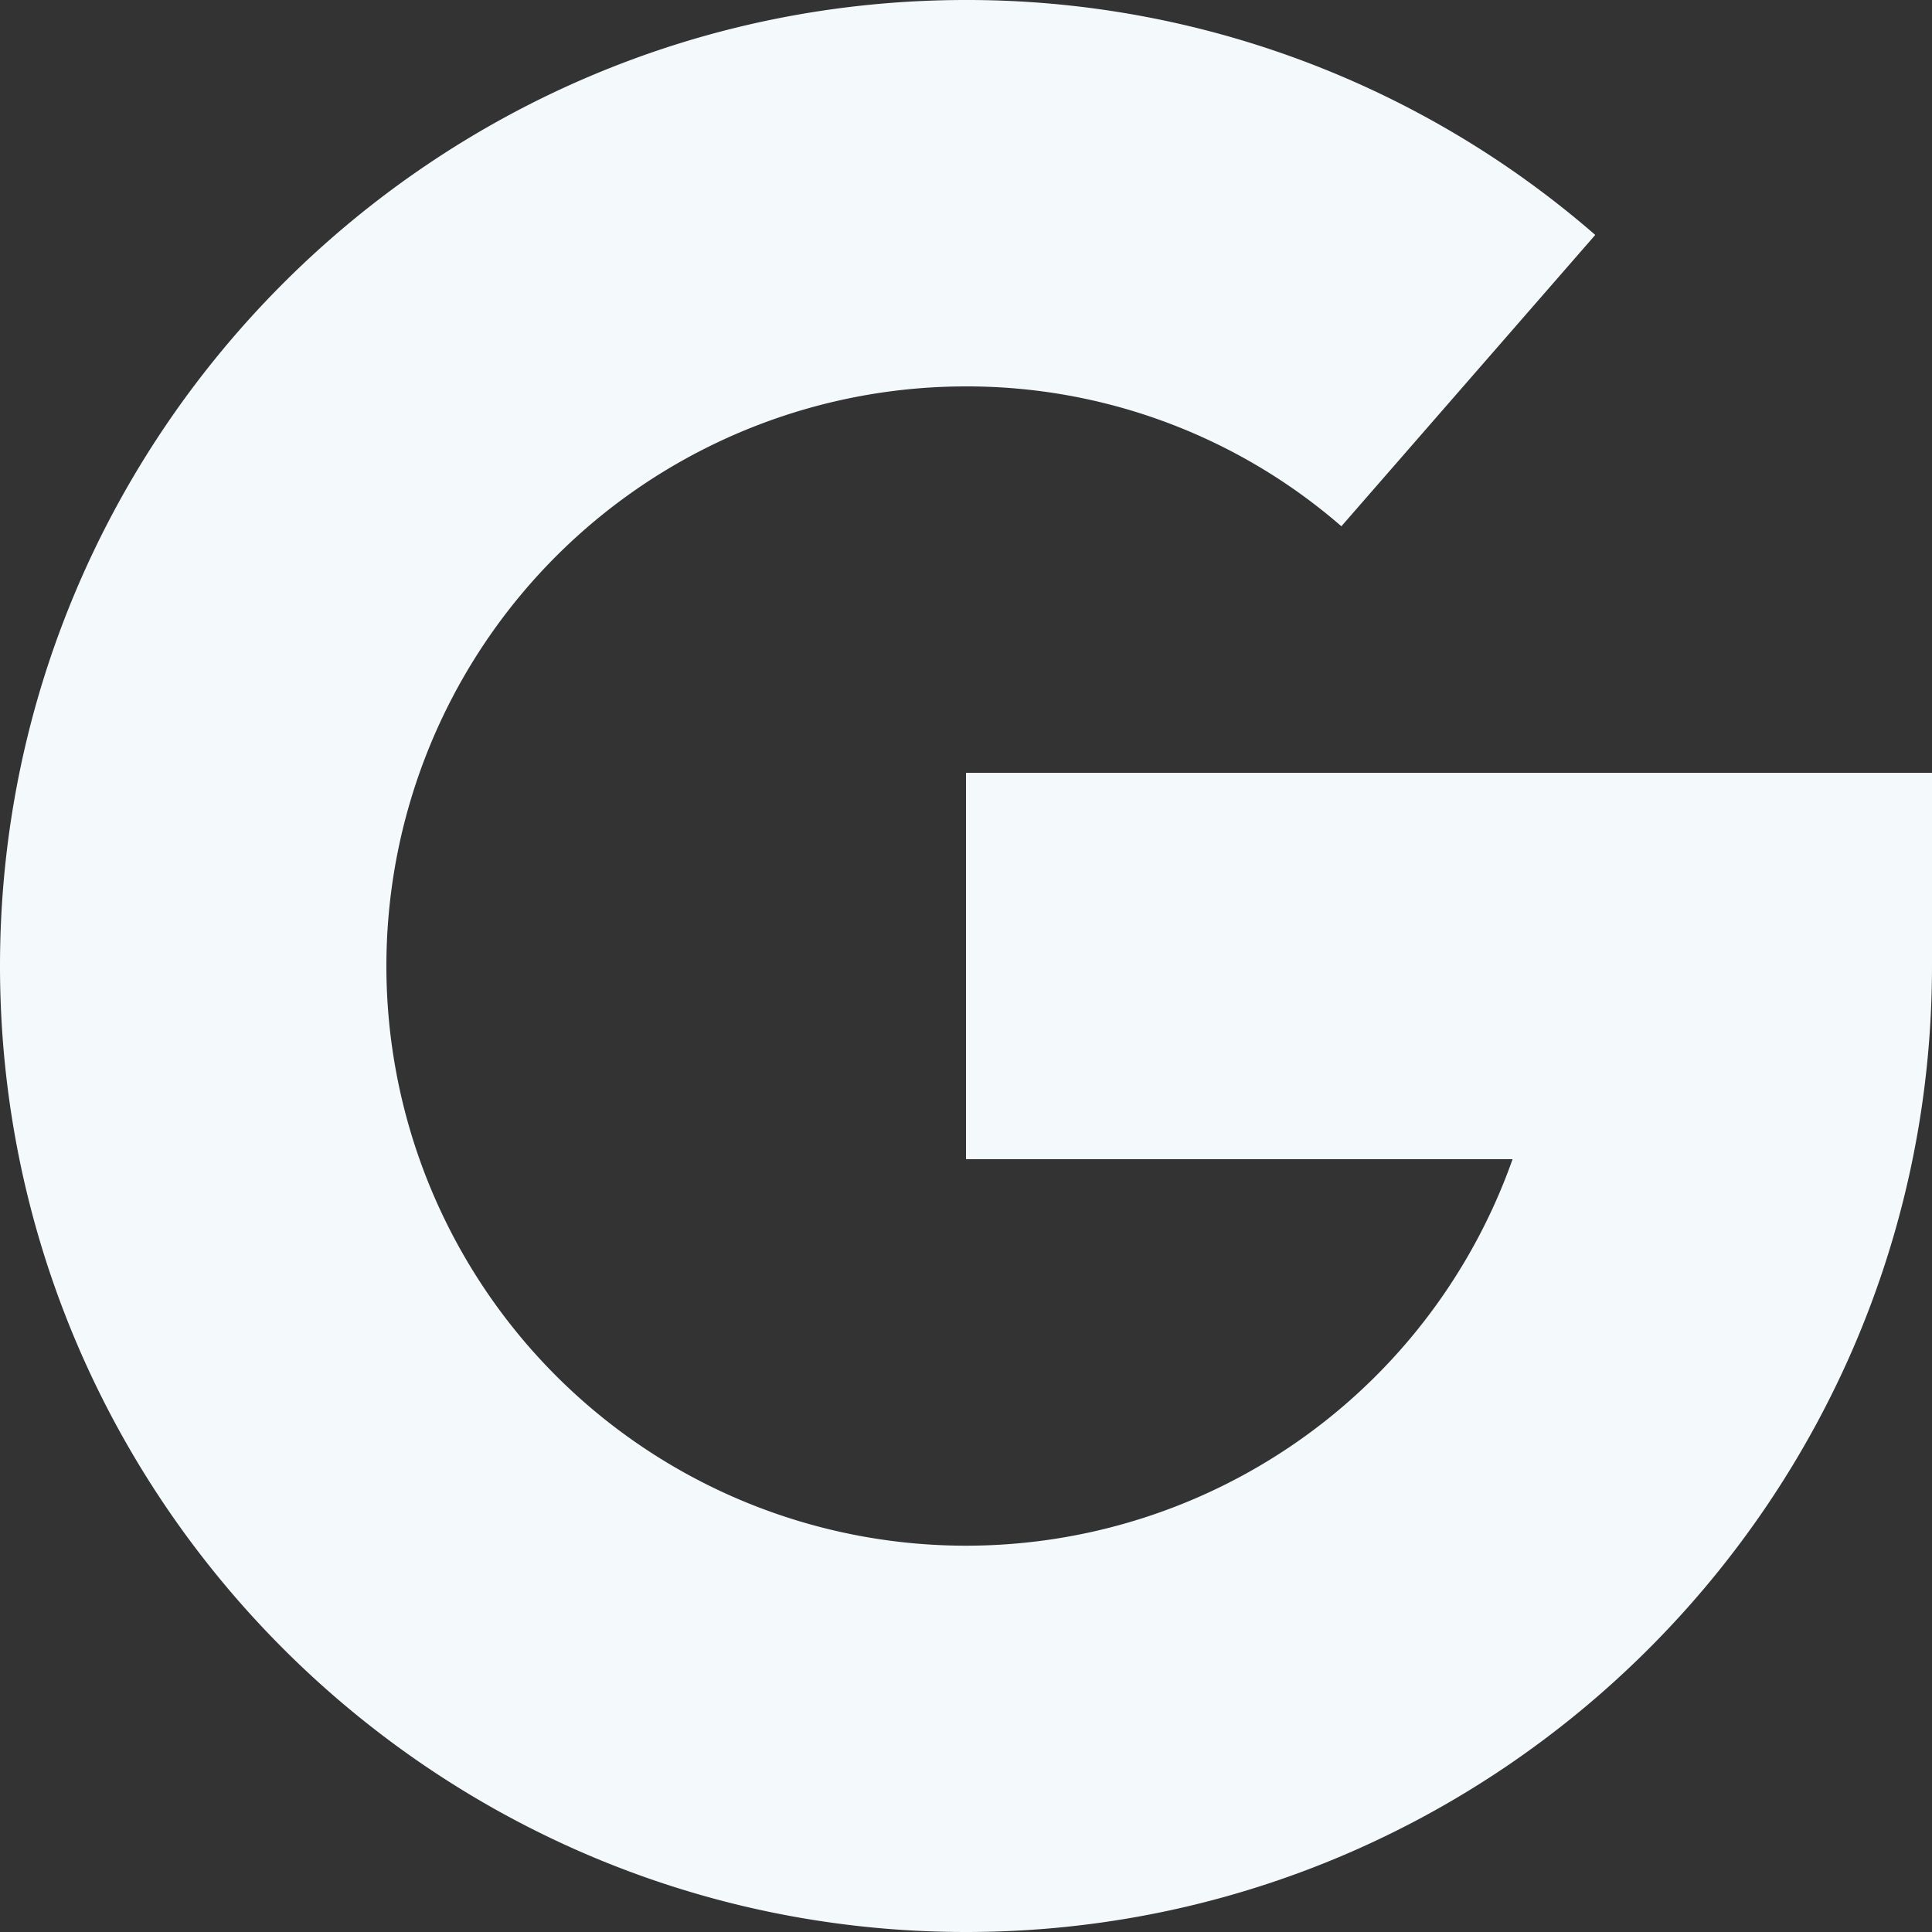 <svg xmlns="http://www.w3.org/2000/svg" width="320" height="320" viewBox="0 0 320 320">
  <rect x="0" y="0" width="320" height="320" fill="#333333" stroke="none"/>
<defs>
    <style>
      .cls-1 {
        fill: #f4f9fc;
        fill-rule: evenodd;
      }
    </style>
  </defs>
  <path id="Forma_1" data-name="Forma 1" class="cls-1" d="M160,128v64h90.528A96.008,96.008,0,1,1,160,64a94.578,94.578,0,0,1,62.176,23.168l42.048-48.256A158.564,158.564,0,0,0,160,0C71.776,0,0,71.776,0,160S71.776,320,160,320s160-71.776,160-160V128H160Z"/>
</svg>
